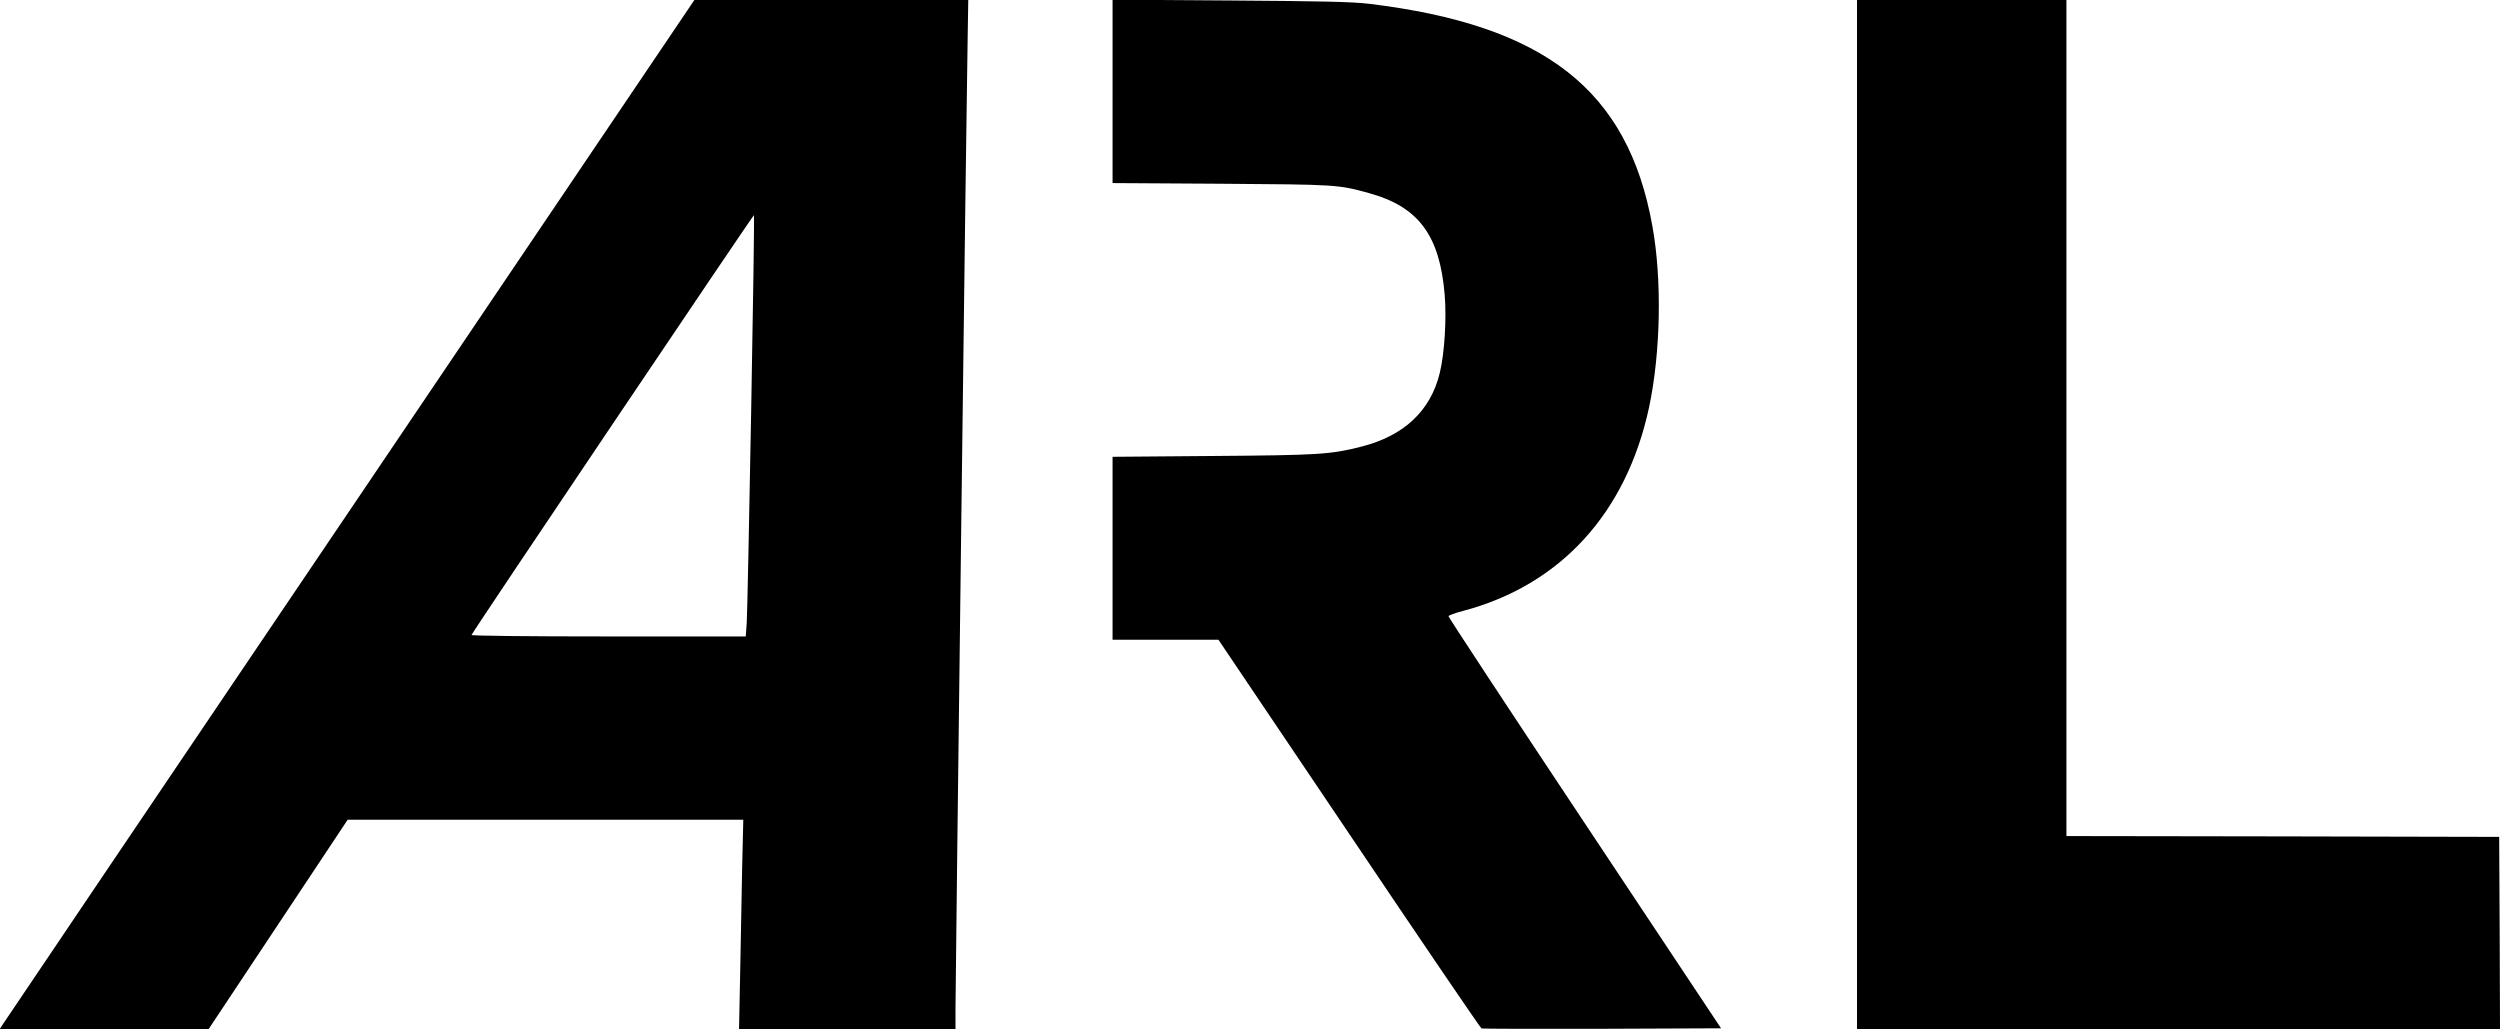 <?xml version="1.0" standalone="no"?>
<!DOCTYPE svg PUBLIC "-//W3C//DTD SVG 20010904//EN"
 "http://www.w3.org/TR/2001/REC-SVG-20010904/DTD/svg10.dtd">
<svg version="1.0" xmlns="http://www.w3.org/2000/svg"
 width="1528pt" height="629pt" viewBox="0 0 1528 629"
 preserveAspectRatio="xMidYMid meet">
<g transform="translate(0,629) scale(0.1,-0.1)"
fill="#000000" stroke="none">
<path d="M2140 3174 c-1158 -1714 -2113 -3129 -2123 -3145 l-19 -29 639 0 638
0 425 640 425 640 1209 0 1209 0 -7 -292 c-3 -161 -9 -449 -12 -640 l-7 -348
662 0 661 0 0 133 c0 167 67 5564 74 5905 l4 252 -837 0 -837 0 -2104 -3116z
m2451 594 c-12 -662 -24 -1240 -27 -1285 l-6 -83 -840 0 c-503 0 -838 4 -836
9 7 21 1723 2570 1726 2566 3 -2 -5 -546 -17 -1207z"/>
<path d="M6800 5731 l0 -560 663 -4 c703 -5 716 -5 903 -57 304 -83 434 -258
464 -623 12 -145 -1 -357 -30 -476 -56 -232 -219 -385 -480 -451 -188 -48
-259 -52 -907 -57 l-613 -5 0 -559 0 -559 323 0 324 0 799 -1186 c439 -653
803 -1188 809 -1190 5 -2 337 -3 737 -2 l727 3 -834 1255 c-459 690 -833 1259
-832 1264 2 5 42 20 89 32 596 158 998 598 1137 1244 71 334 80 781 20 1110
-149 830 -657 1227 -1733 1357 -104 12 -280 16 -848 20 l-718 5 0 -561z"/>
<path d="M11350 3145 l0 -3145 1965 0 1965 0 -2 588 -3 587 -1322 3 -1323 2 0
2555 0 2555 -640 0 -640 0 0 -3145z"/>
</g>
</svg>
